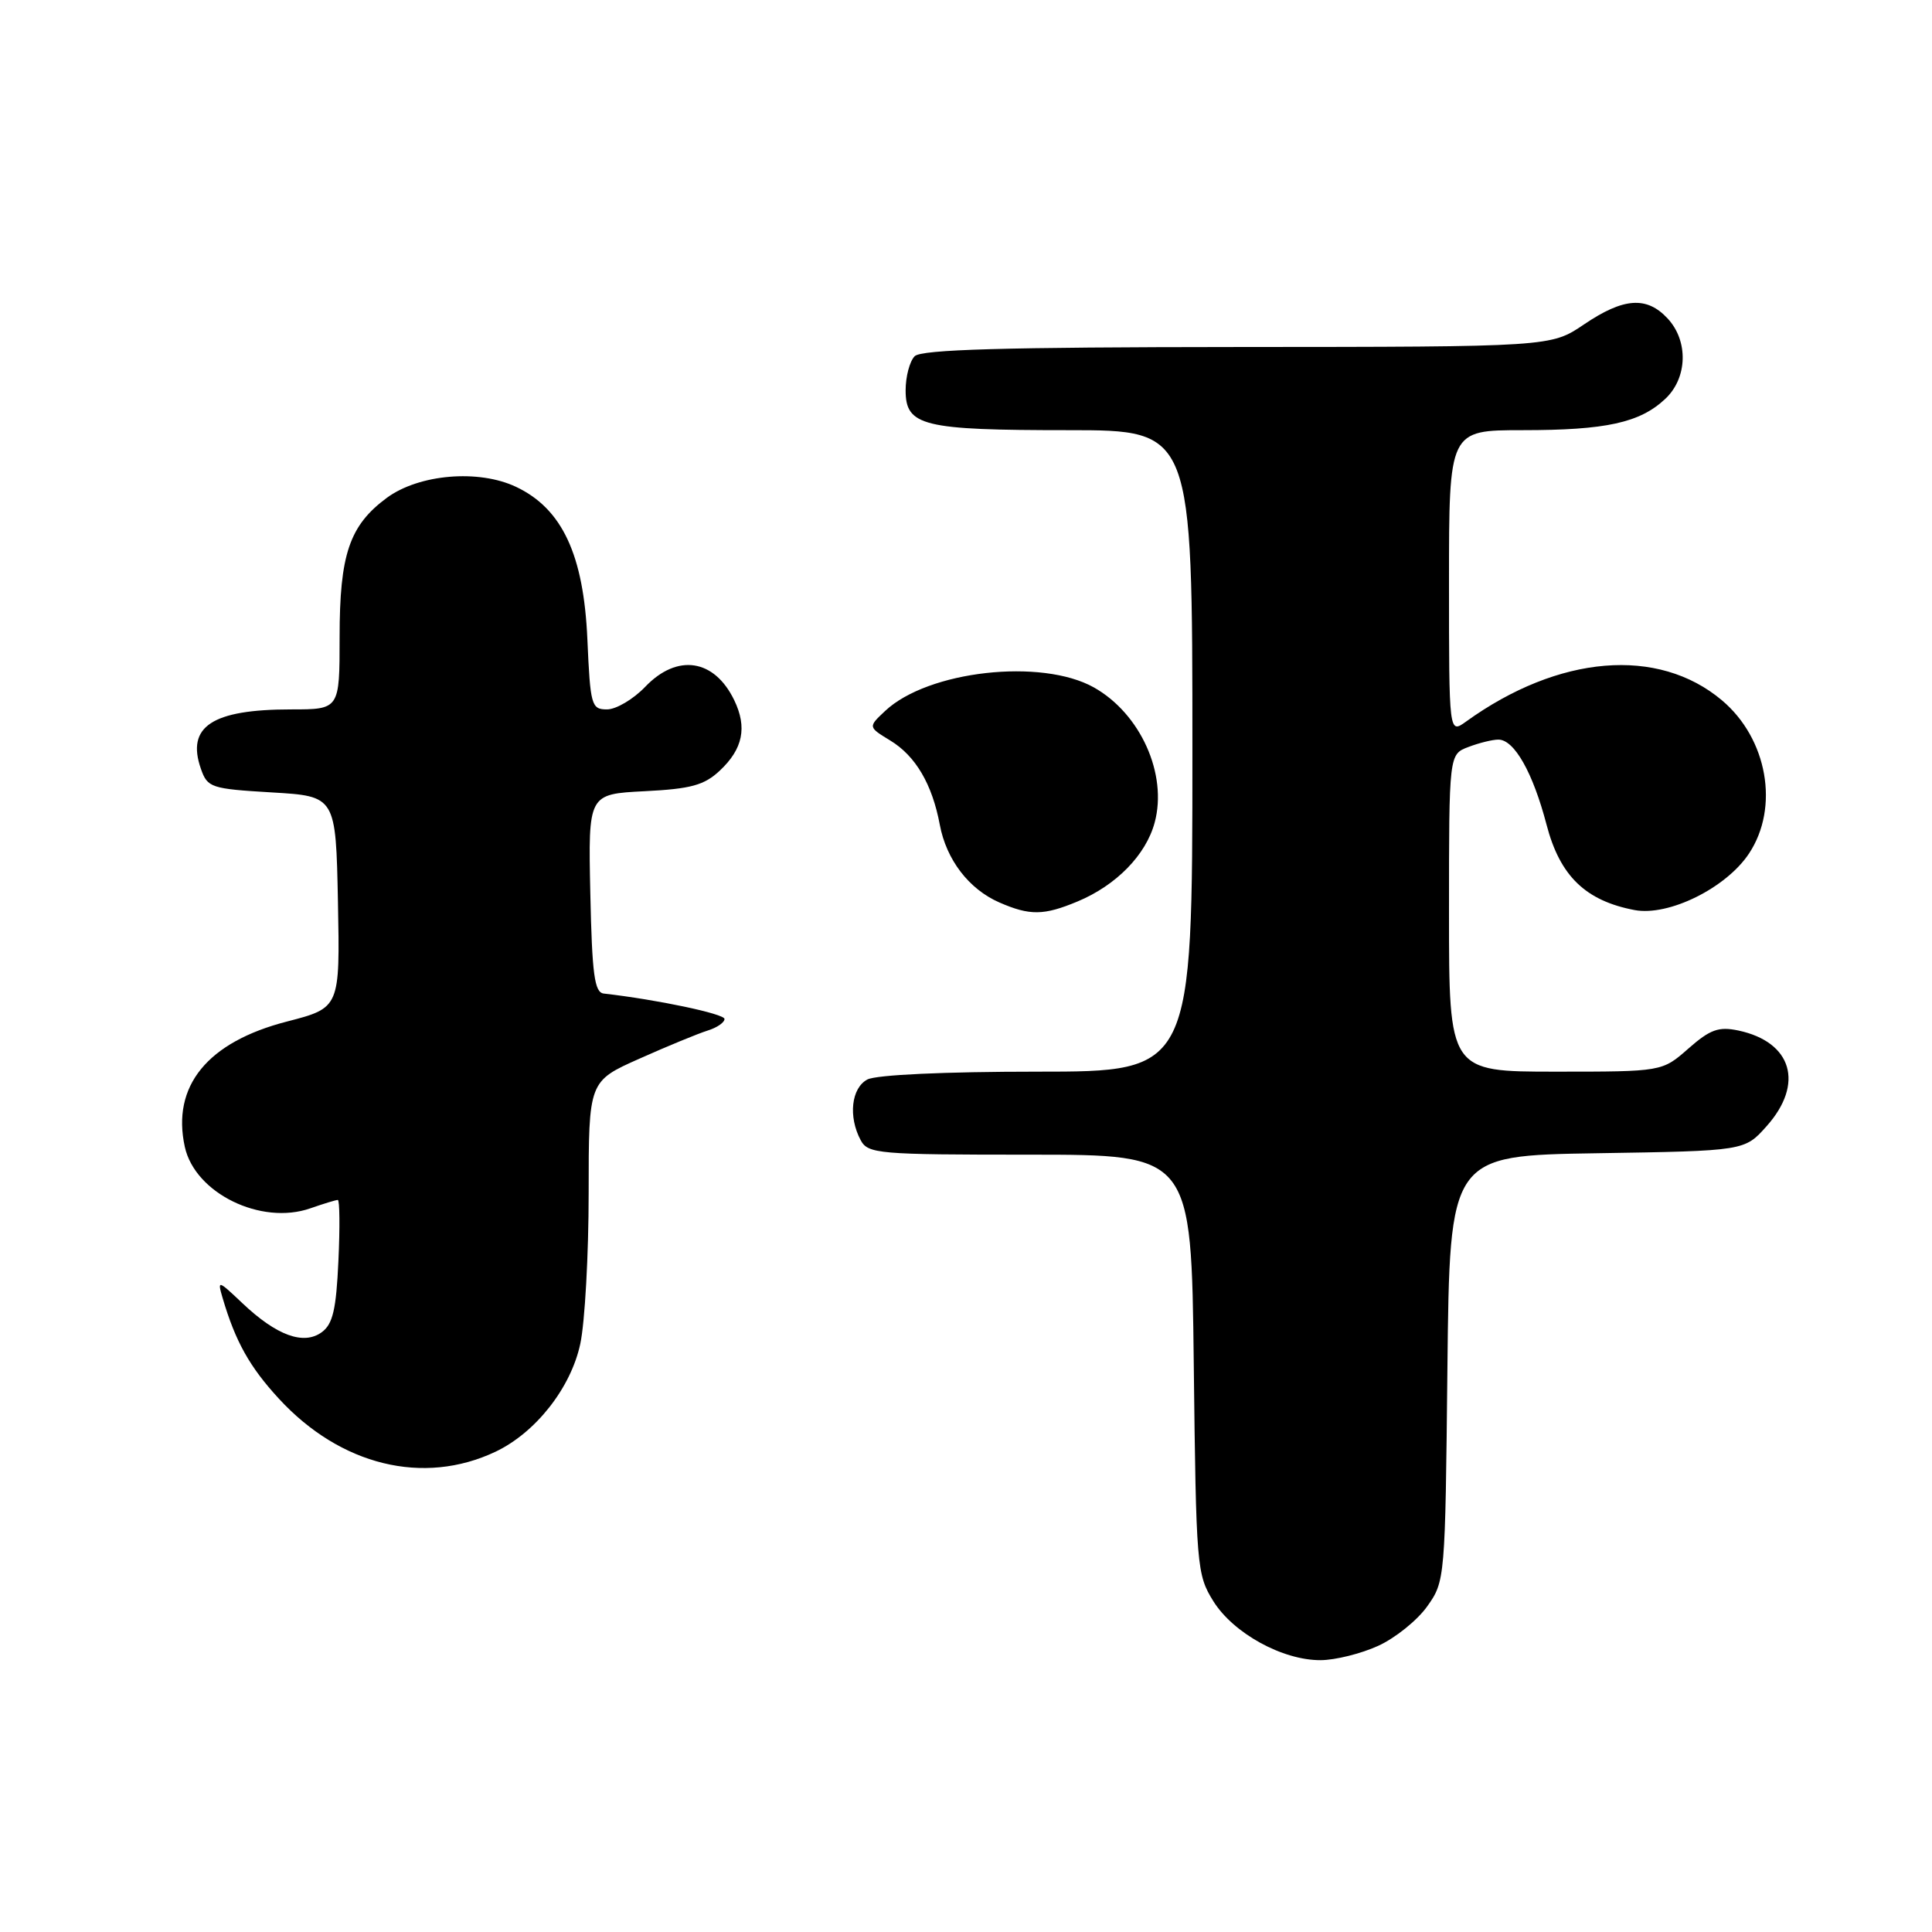 <?xml version="1.0" encoding="UTF-8" standalone="no"?>
<!DOCTYPE svg PUBLIC "-//W3C//DTD SVG 1.1//EN" "http://www.w3.org/Graphics/SVG/1.1/DTD/svg11.dtd" >
<svg xmlns="http://www.w3.org/2000/svg" xmlns:xlink="http://www.w3.org/1999/xlink" version="1.1" viewBox="0 0 256 256">
 <g >
 <path fill="currentColor"
d=" M 182.60 218.09 C 184.85 217.07 187.78 214.72 189.10 212.87 C 191.48 209.53 191.50 209.25 191.79 181.31 C 192.09 153.12 192.09 153.12 211.63 152.81 C 231.17 152.50 231.17 152.50 234.08 149.23 C 239.10 143.61 237.47 138.07 230.35 136.55 C 227.73 136.00 226.61 136.40 223.72 138.94 C 220.24 142.00 220.24 142.00 206.12 142.00 C 192.00 142.00 192.00 142.00 192.00 120.98 C 192.00 99.95 192.00 99.95 194.57 98.98 C 195.98 98.44 197.77 98.00 198.54 98.00 C 200.65 98.00 203.12 102.37 204.93 109.29 C 206.70 116.08 210.10 119.36 216.60 120.59 C 221.11 121.43 228.72 117.67 231.75 113.10 C 235.81 106.98 234.20 97.87 228.16 92.79 C 219.70 85.67 206.53 86.77 194.25 95.62 C 192.00 97.24 192.00 97.24 192.00 77.12 C 192.00 57.00 192.00 57.00 201.76 57.00 C 212.81 57.00 217.29 56.02 220.66 52.85 C 223.61 50.08 223.75 45.18 220.96 42.19 C 218.19 39.22 215.13 39.44 209.90 42.98 C 205.50 45.96 205.50 45.96 163.95 45.98 C 132.99 46.00 122.09 46.31 121.20 47.20 C 120.54 47.86 120.00 49.90 120.00 51.72 C 120.00 56.45 122.26 57.00 141.57 57.00 C 158.00 57.00 158.00 57.00 158.00 99.50 C 158.00 142.00 158.00 142.00 137.43 142.00 C 125.17 142.00 116.09 142.42 114.93 143.04 C 112.80 144.17 112.38 147.97 114.04 151.07 C 115.01 152.89 116.34 153.00 136.46 153.00 C 157.86 153.00 157.86 153.00 158.18 180.75 C 158.49 207.59 158.57 208.62 160.77 212.16 C 163.43 216.42 169.95 220.01 175.00 219.98 C 176.93 219.97 180.34 219.12 182.60 218.09 Z  M 65.66 192.36 C 70.98 189.83 75.64 183.91 76.89 178.07 C 77.50 175.23 78.00 166.23 78.00 158.08 C 78.00 143.27 78.00 143.27 84.75 140.27 C 88.46 138.61 92.51 136.95 93.75 136.56 C 94.99 136.18 96.00 135.49 96.00 135.02 C 96.00 134.34 87.10 132.46 80.00 131.65 C 78.77 131.51 78.45 129.13 78.22 118.35 C 77.94 105.22 77.94 105.22 85.41 104.84 C 91.56 104.53 93.31 104.05 95.38 102.11 C 98.44 99.24 99.03 96.38 97.29 92.78 C 94.65 87.31 89.74 86.57 85.50 91.00 C 83.92 92.65 81.64 94.00 80.43 94.00 C 78.36 94.00 78.22 93.48 77.83 84.70 C 77.34 73.51 74.49 67.41 68.40 64.52 C 63.42 62.15 55.51 62.83 51.25 65.97 C 46.30 69.63 45.00 73.47 45.00 84.40 C 45.00 94.00 45.00 94.00 38.57 94.00 C 28.10 94.00 24.66 96.27 26.62 101.87 C 27.49 104.37 27.95 104.52 36.02 105.00 C 44.50 105.50 44.50 105.50 44.78 119.52 C 45.05 133.54 45.05 133.54 38.02 135.36 C 27.48 138.07 22.72 143.91 24.49 151.97 C 25.84 158.11 34.59 162.39 41.12 160.11 C 42.87 159.50 44.50 159.00 44.76 159.00 C 45.01 159.00 45.05 162.64 44.84 167.09 C 44.55 173.51 44.10 175.45 42.64 176.52 C 40.24 178.28 36.65 176.97 32.13 172.69 C 28.87 169.60 28.79 169.58 29.50 172.00 C 31.20 177.77 33.08 181.13 36.96 185.34 C 45.12 194.20 56.12 196.88 65.66 192.36 Z  M 142.78 119.45 C 147.91 117.31 151.85 113.28 153.00 108.99 C 154.73 102.59 151.12 94.56 144.95 91.09 C 138.00 87.19 122.96 88.87 117.29 94.20 C 115.02 96.33 115.02 96.33 117.96 98.12 C 121.32 100.16 123.52 103.90 124.53 109.29 C 125.40 113.93 128.39 117.82 132.42 119.58 C 136.46 121.34 138.30 121.32 142.78 119.45 Z "/>
</g>
</svg>